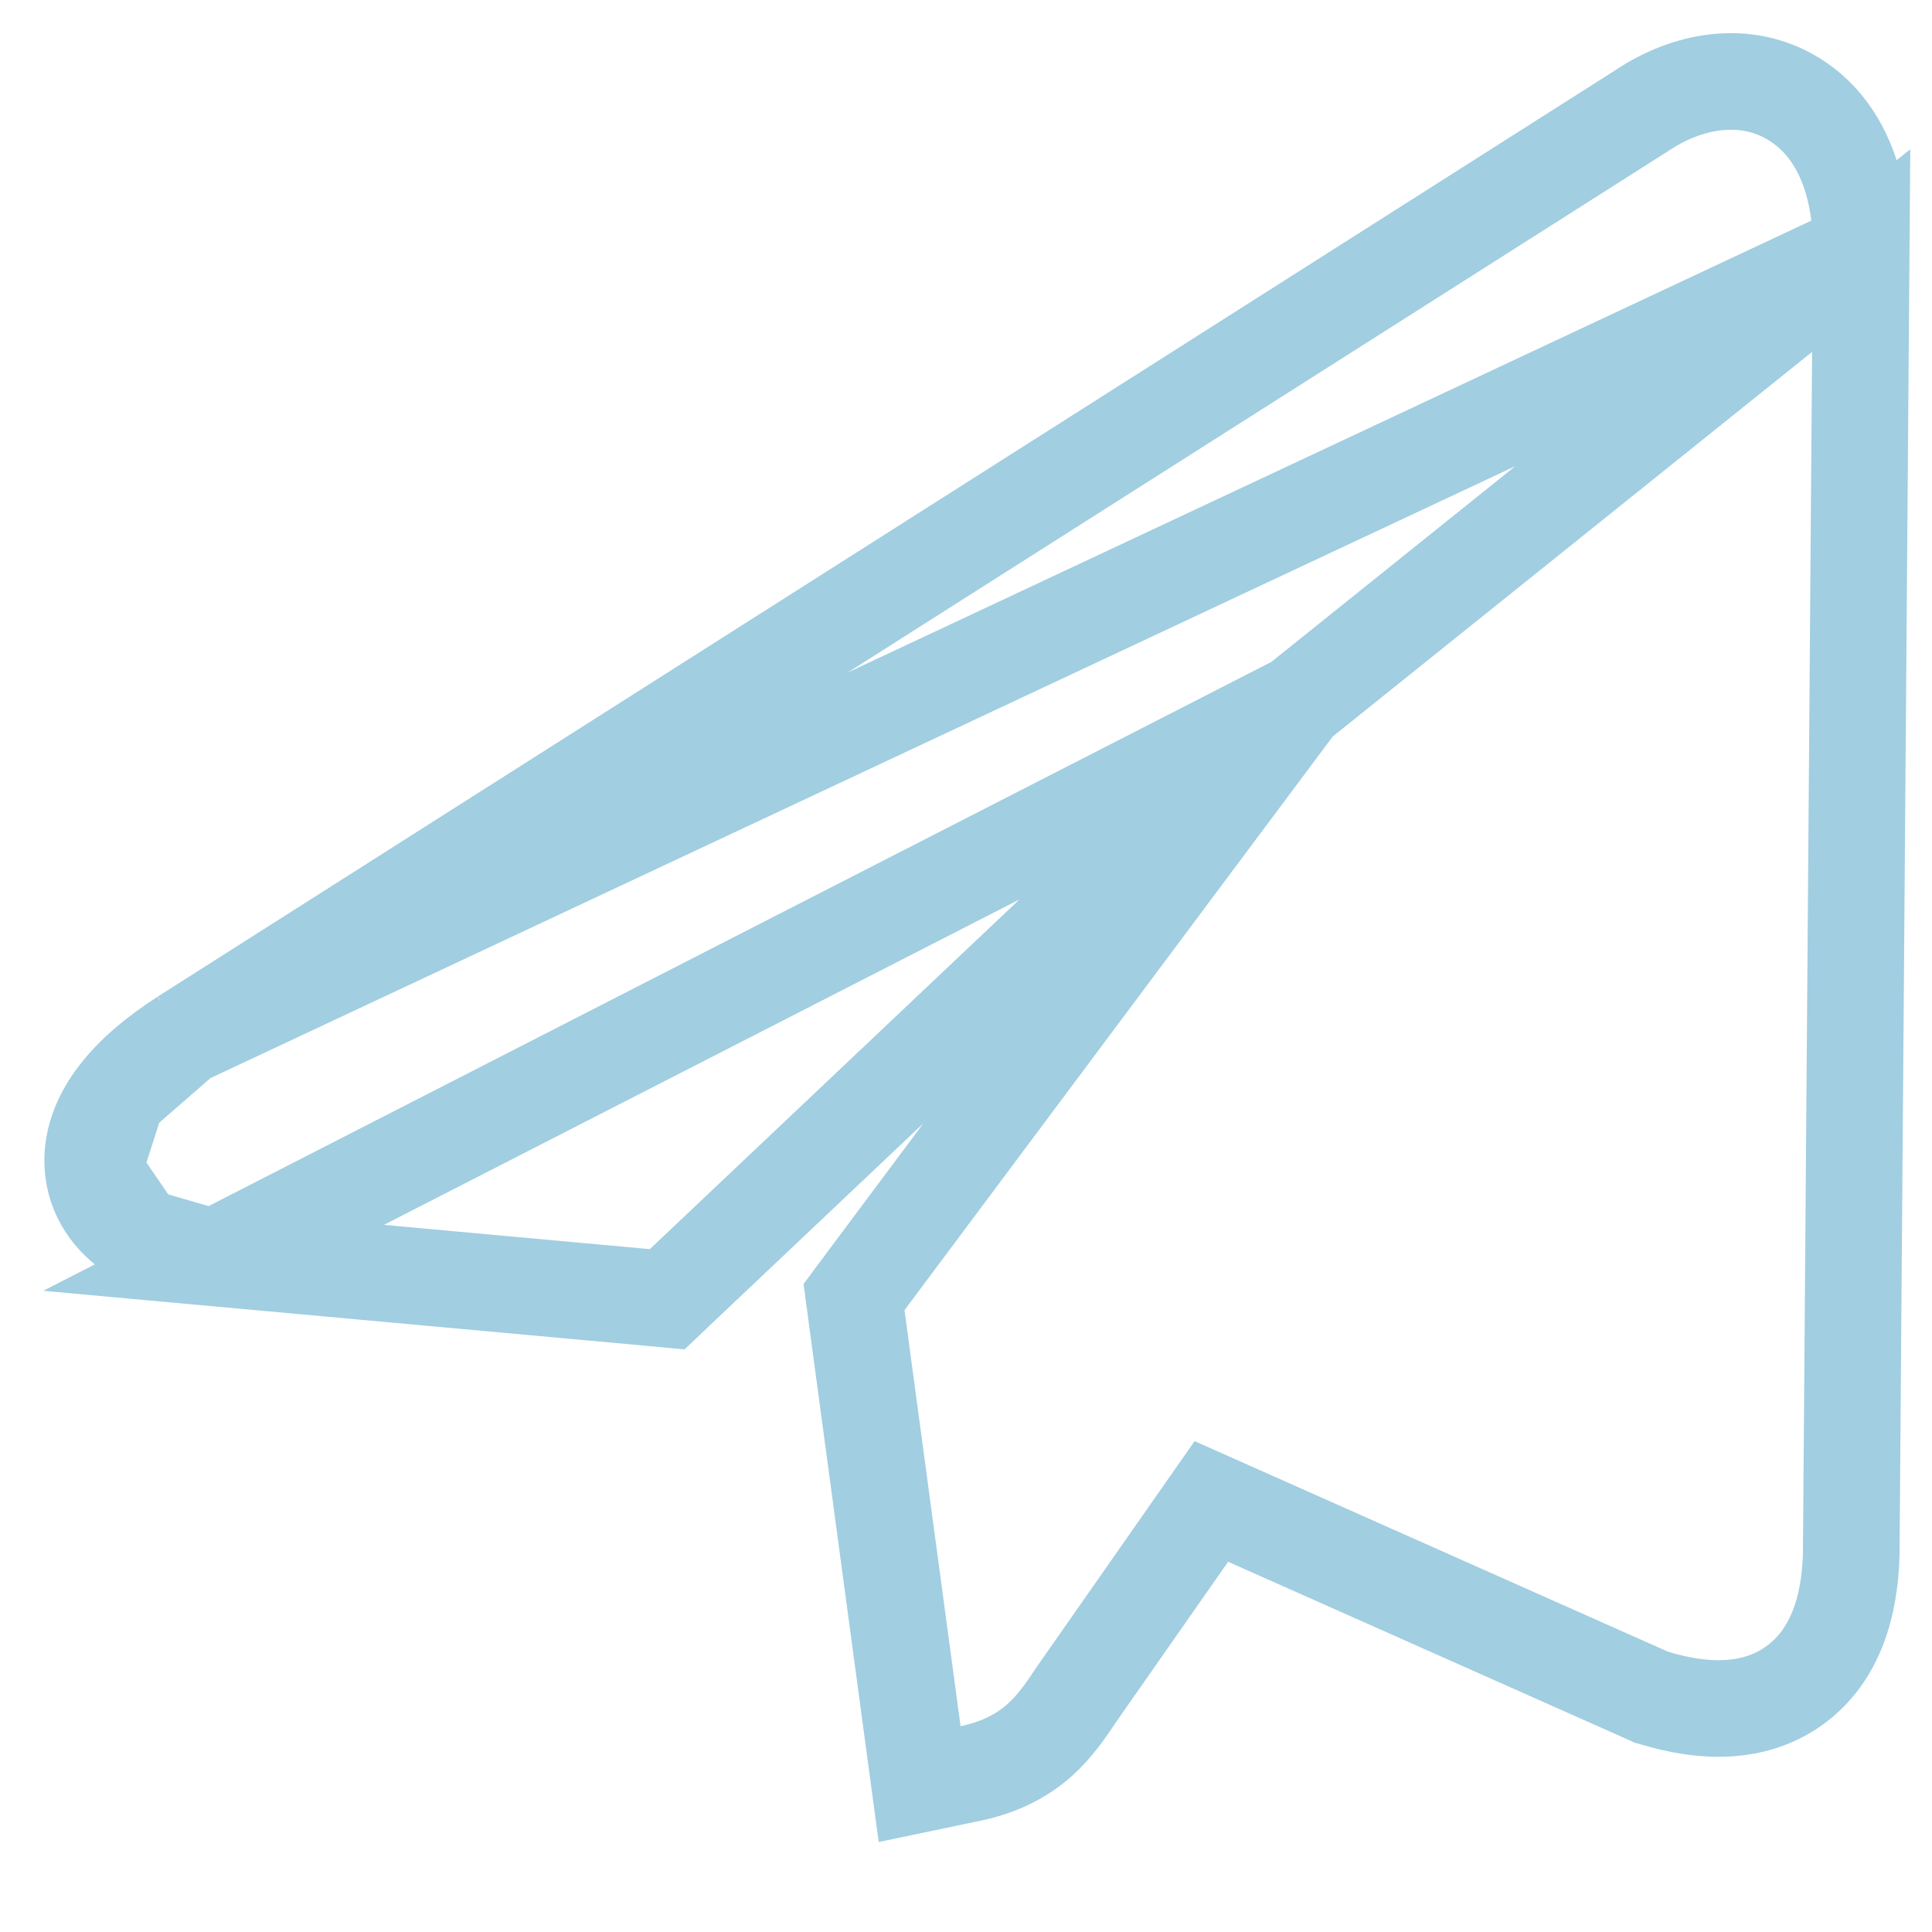<svg width="20" height="20" viewBox="0 0 20 20" fill="none" xmlns="http://www.w3.org/2000/svg">
<path opacity="0.8" d="M13.434 7.274L7.071 13.294L6.907 13.45L6.682 13.429L2.211 13.021L13.434 7.274ZM13.434 7.274L8.963 13.263L8.841 13.427L8.868 13.629L9.448 17.936L9.52 18.469L10.046 18.359C10.342 18.297 10.57 18.182 10.757 18.018C10.921 17.872 11.036 17.701 11.119 17.577C11.122 17.573 11.125 17.569 11.127 17.564L12.54 15.543L17.066 17.556L17.094 17.569L17.123 17.577C17.623 17.73 18.156 17.752 18.578 17.447C19.001 17.141 19.152 16.624 19.164 16.08L19.164 16.08L19.164 16.073L19.267 2.594L13.434 7.274ZM1.902 10.738L1.902 10.738L17.048 1.112L17.051 1.109L17.051 1.109C17.506 0.826 18.082 0.725 18.571 1.026C19.056 1.325 19.273 1.909 19.267 2.594L1.902 10.738ZM1.902 10.738L1.9 10.74M1.902 10.738L1.9 10.74M1.9 10.74C1.613 10.924 1.378 11.123 1.215 11.337M1.9 10.74L1.215 11.337M1.215 11.337C1.054 11.546 0.93 11.816 0.965 12.115M1.215 11.337L0.965 12.115M0.965 12.115C1.002 12.432 1.202 12.658 1.431 12.795M0.965 12.115L1.431 12.795M1.431 12.795C1.653 12.927 1.925 12.995 2.211 13.021L1.431 12.795Z" stroke="#8AC1D9"/>
</svg>
